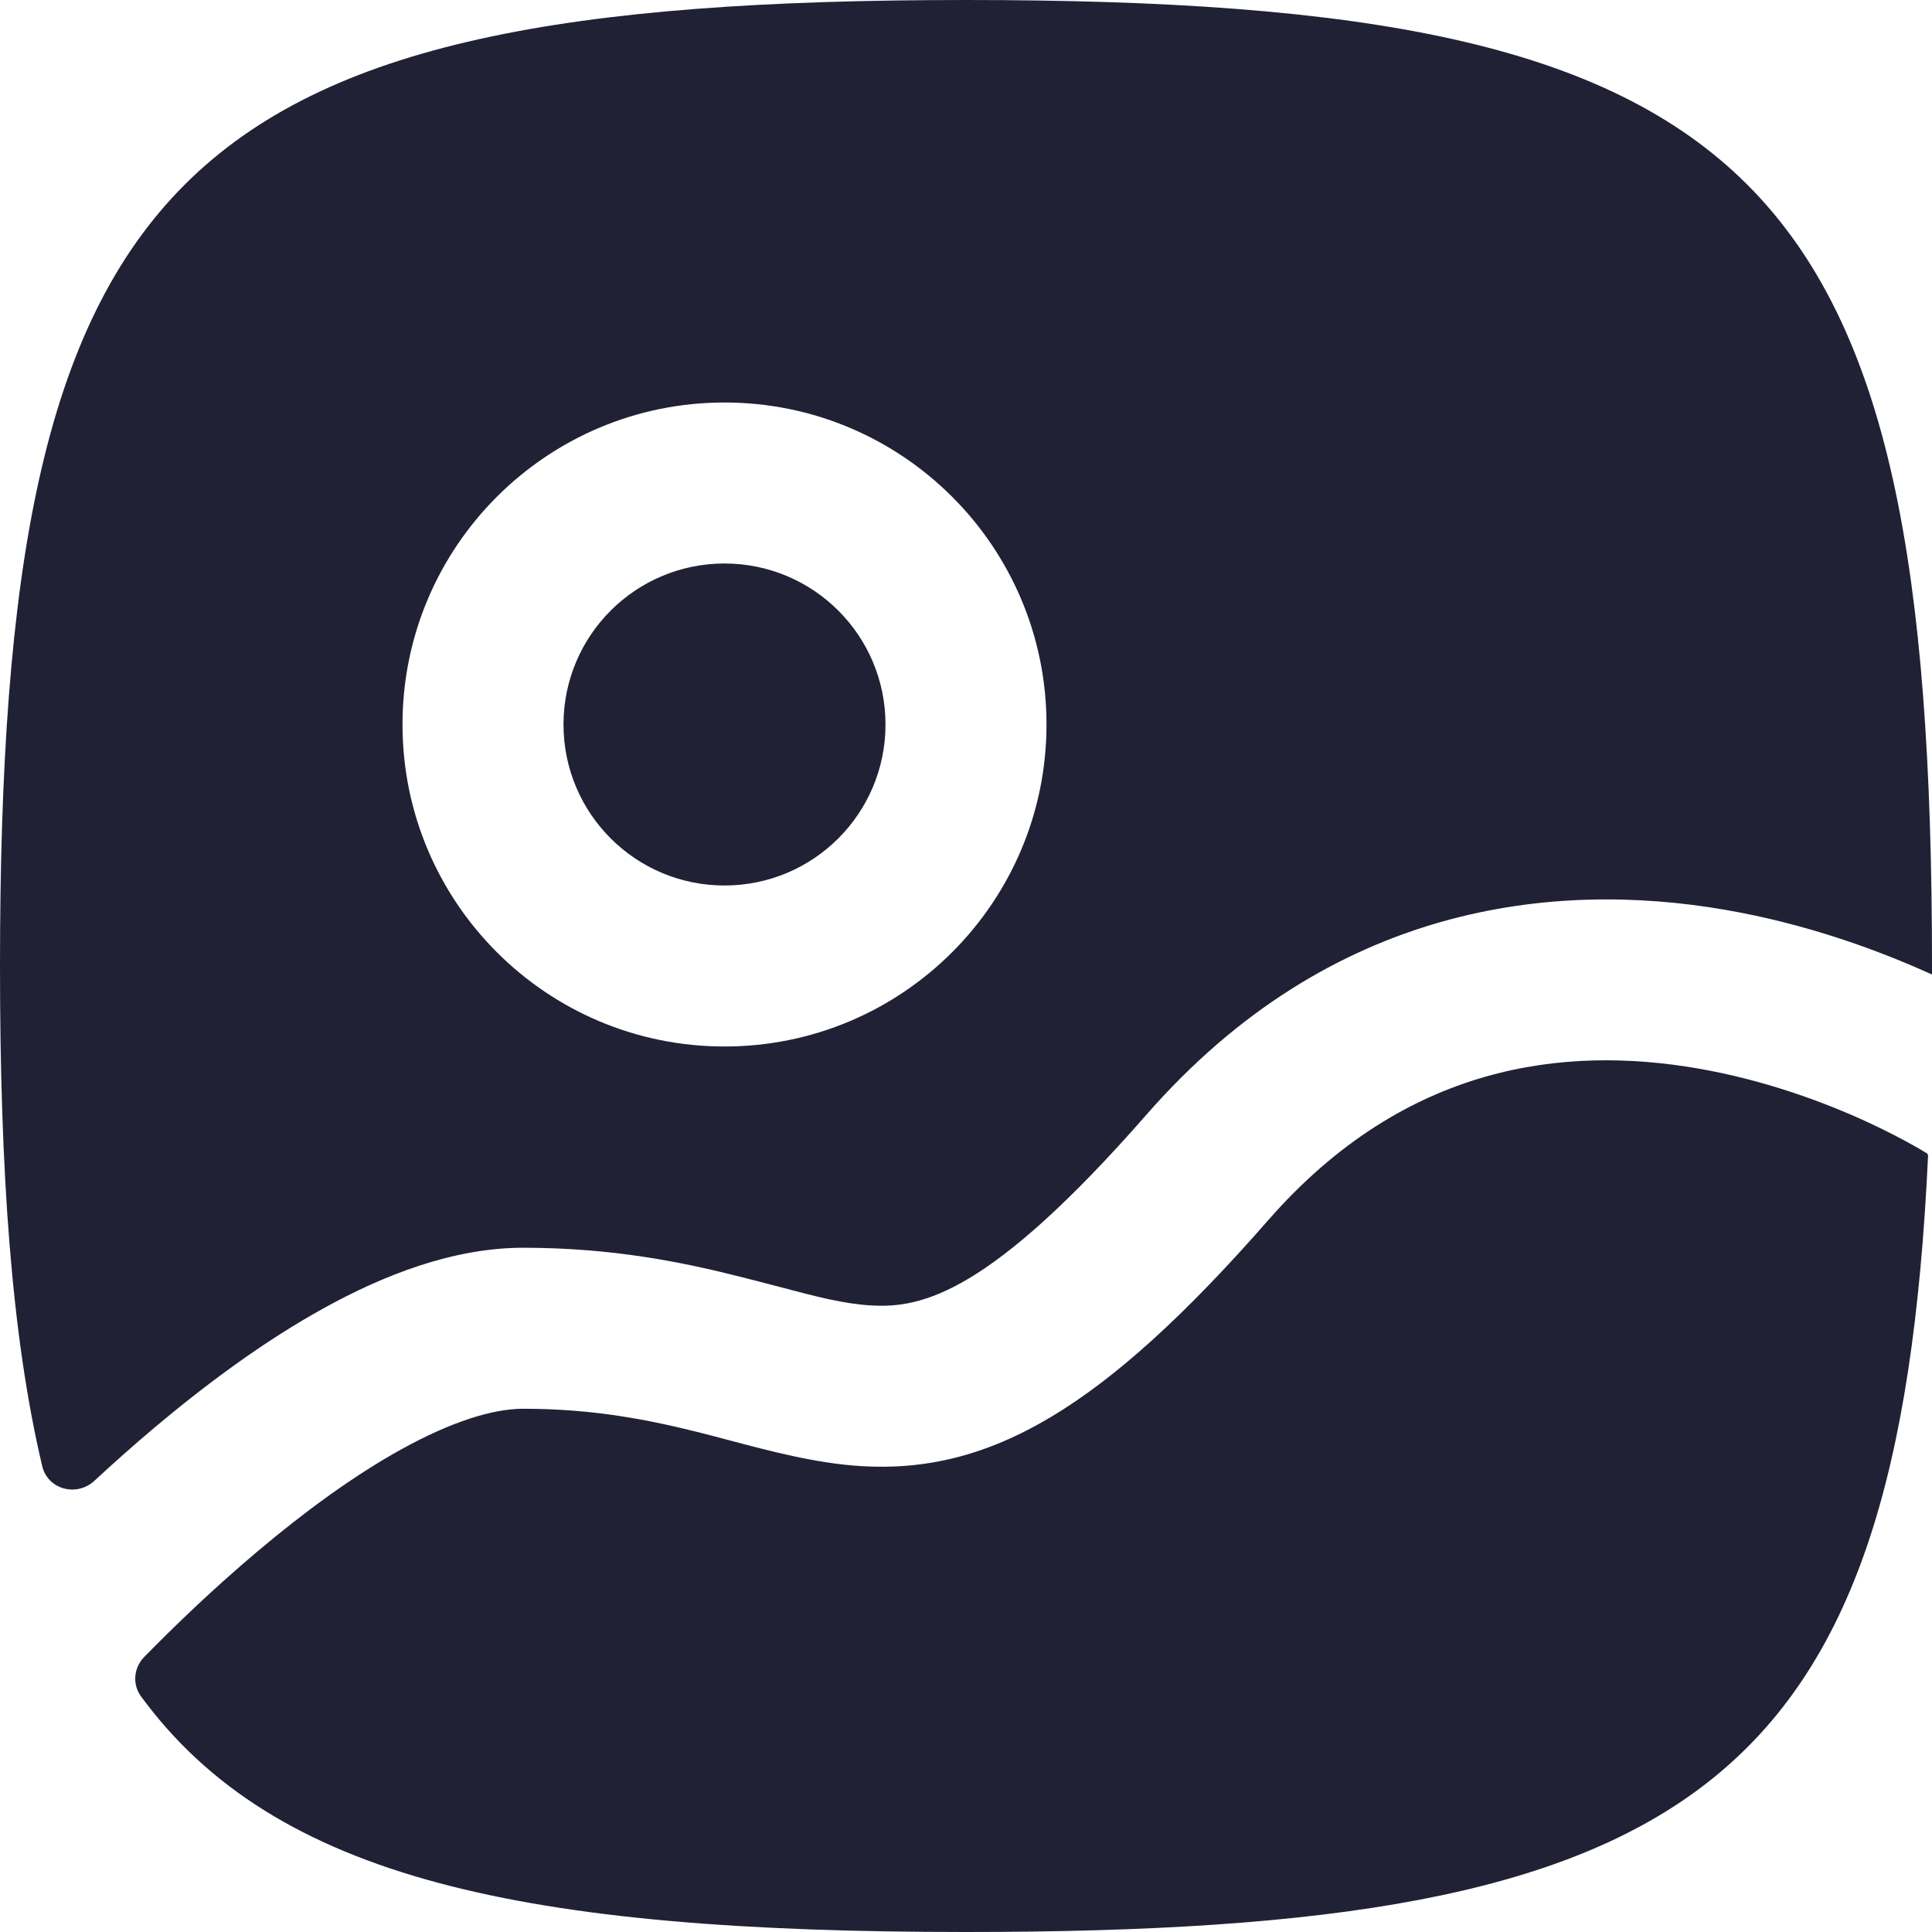 <svg width="24" height="24" viewBox="0 0 24 24" fill="none" xmlns="http://www.w3.org/2000/svg">
<path d="M7 9C7 7.895 7.895 7 9 7C10.105 7 11 7.895 11 9C11 10.105 10.105 11 9 11C7.895 11 7 10.105 7 9Z" fill="#212135"/>
<path fill-rule="evenodd" clip-rule="evenodd" d="M1.174 18.394C0.953 18.599 0.593 18.504 0.524 18.211C0.142 16.596 0 14.558 0 12C0 2.118 2.118 0 12 0C21.882 0 24 2.118 24 12C24 12.033 24 12.066 24 12.099C24 12.102 23.996 12.105 23.993 12.103C23.361 11.816 22.464 11.479 21.419 11.3C19.301 10.937 16.536 11.226 14.247 13.841C12.29 16.078 11.446 16.256 10.813 16.216C10.475 16.195 10.15 16.11 9.675 15.984C9.531 15.947 9.374 15.905 9.198 15.861C8.485 15.681 7.615 15.5 6.5 15.5C5.629 15.5 4.766 15.84 4.025 16.249C3.267 16.667 2.54 17.212 1.918 17.735C1.653 17.959 1.403 18.181 1.174 18.394ZM5 9C5 6.791 6.791 5 9 5C11.209 5 13 6.791 13 9C13 11.209 11.209 13 9 13C6.791 13 5 11.209 5 9Z" fill="#212135"/>
<path d="M1.791 20.584C1.661 20.717 1.642 20.922 1.751 21.072C3.417 23.346 6.511 24 12 24C21.041 24 23.583 22.227 23.951 14.358C23.951 14.345 23.945 14.332 23.934 14.325L23.918 14.316C23.886 14.296 23.835 14.266 23.767 14.228C23.63 14.151 23.424 14.042 23.164 13.923C22.639 13.684 21.911 13.414 21.081 13.271C19.449 12.992 17.464 13.203 15.753 15.159C13.71 17.493 12.304 18.315 10.687 18.212C10.134 18.177 9.564 18.026 9.057 17.891C8.937 17.859 8.82 17.828 8.708 17.8C8.077 17.641 7.385 17.5 6.5 17.5C6.121 17.5 5.609 17.66 4.991 18.001C4.389 18.333 3.773 18.788 3.207 19.265C2.644 19.739 2.152 20.215 1.8 20.575C1.797 20.578 1.794 20.581 1.791 20.584Z" fill="#212135"/>
</svg>
